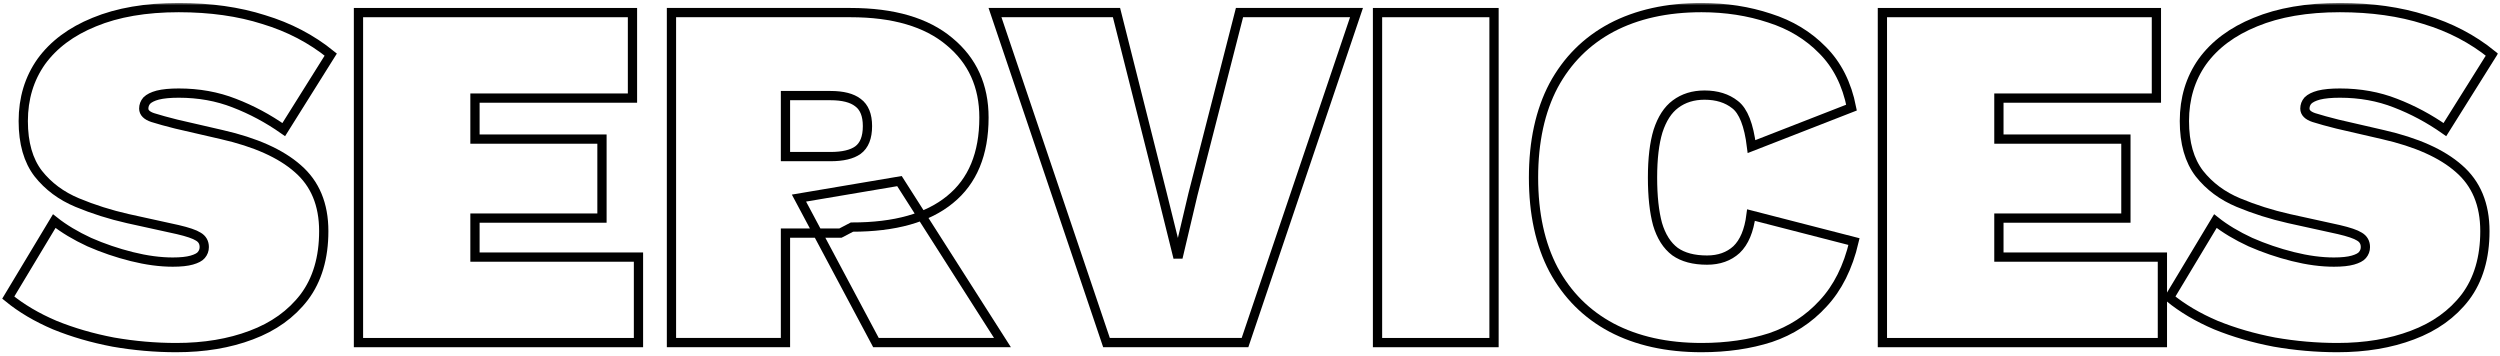 <svg width="540" height="77" viewBox="0 0 540 77" fill="none" xmlns="http://www.w3.org/2000/svg">
<mask id="path-1-outside-1_3078_91626" maskUnits="userSpaceOnUse" x="-0.217" y="0.64" width="540" height="76" fill="black">
<rect fill="white" x="-0.217" y="0.64" width="540" height="76"/>
<path d="M38.611 1.64C45.451 1.64 51.571 2.504 56.971 4.232C62.443 5.888 67.267 8.408 71.443 11.792L61.291 27.992C57.907 25.616 54.343 23.708 50.599 22.268C46.927 20.828 42.931 20.108 38.611 20.108C36.739 20.108 35.227 20.252 34.075 20.54C32.995 20.828 32.203 21.224 31.699 21.728C31.267 22.232 31.051 22.808 31.051 23.456C31.051 24.32 31.699 24.968 32.995 25.4C34.363 25.832 36.055 26.3 38.071 26.804L47.899 29.072C55.171 30.728 60.643 33.176 64.315 36.416C68.059 39.656 69.931 44.156 69.931 49.916C69.931 55.676 68.527 60.428 65.719 64.172C62.911 67.844 59.095 70.58 54.271 72.38C49.519 74.18 44.119 75.08 38.071 75.08C33.535 75.08 28.999 74.684 24.463 73.892C19.927 73.028 15.715 71.804 11.827 70.22C7.939 68.564 4.591 66.584 1.783 64.28L11.719 47.756C13.807 49.412 16.327 50.924 19.279 52.292C22.231 53.588 25.291 54.632 28.459 55.424C31.627 56.216 34.579 56.612 37.315 56.612C39.043 56.612 40.411 56.468 41.419 56.18C42.427 55.892 43.111 55.532 43.471 55.1C43.903 54.596 44.119 54.02 44.119 53.372C44.119 52.364 43.687 51.608 42.823 51.104C42.031 50.6 40.555 50.096 38.395 49.592L27.595 47.216C23.779 46.352 20.143 45.2 16.687 43.76C13.231 42.32 10.423 40.232 8.263 37.496C6.103 34.688 5.023 30.908 5.023 26.156C5.023 21.26 6.319 16.976 8.911 13.304C11.575 9.632 15.391 6.788 20.359 4.772C25.399 2.684 31.483 1.64 38.611 1.64Z"/>
<path d="M77.43 74V2.72H136.614V21.188H102.594V30.044H130.026V47.108H102.594V55.532H137.91V74H77.43Z"/>
<path d="M183.7 2.72C192.988 2.72 200.116 4.808 205.084 8.984C210.052 13.088 212.536 18.56 212.536 25.4C212.536 33.248 210.088 39.152 205.192 43.112C200.368 47.072 193.312 49.052 184.024 49.052L181.54 50.348H169.66V74H145.036V2.72H183.7ZM179.38 33.824C182.044 33.824 184.024 33.356 185.32 32.42C186.688 31.412 187.372 29.684 187.372 27.236C187.372 24.86 186.688 23.168 185.32 22.16C184.024 21.152 182.044 20.648 179.38 20.648H169.66V33.824H179.38ZM194.284 39.116L216.532 74H189.208L172.576 42.788L194.284 39.116Z"/>
<path d="M293.004 2.72L268.92 74H239.004L214.92 2.72H241.164L250.992 41.708L254.448 55.64L257.688 41.924L267.732 2.72H293.004Z"/>
<path d="M322.708 2.72V74H297.544V2.72H322.708Z"/>
<path d="M400.469 52.184C399.173 57.728 396.941 62.192 393.773 65.576C390.677 68.96 386.897 71.408 382.433 72.92C377.969 74.36 373.001 75.08 367.529 75.08C360.041 75.08 353.561 73.64 348.089 70.76C342.689 67.88 338.513 63.704 335.561 58.232C332.681 52.76 331.241 46.136 331.241 38.36C331.241 30.584 332.681 23.96 335.561 18.488C338.513 13.016 342.689 8.84 348.089 5.96C353.561 3.08 360.041 1.64 367.529 1.64C372.785 1.64 377.681 2.396 382.217 3.908C386.753 5.348 390.569 7.652 393.665 10.82C396.833 13.988 398.921 18.128 399.929 23.24L378.329 31.664C377.753 26.984 376.565 23.96 374.765 22.592C373.037 21.224 370.841 20.54 368.177 20.54C365.729 20.54 363.641 21.188 361.913 22.484C360.257 23.708 358.997 25.652 358.133 28.316C357.341 30.908 356.945 34.256 356.945 38.36C356.945 42.392 357.305 45.74 358.025 48.404C358.817 51.068 360.077 53.048 361.805 54.344C363.533 55.568 365.837 56.18 368.717 56.18C371.309 56.18 373.433 55.424 375.089 53.912C376.745 52.328 377.789 49.844 378.221 46.46L400.469 52.184Z"/>
<path d="M406.598 74V2.72H465.782V21.188H431.762V30.044H459.194V47.108H431.762V55.532H467.078V74H406.598Z"/>
<path d="M505.416 1.64C512.256 1.64 518.376 2.504 523.776 4.232C529.248 5.888 534.072 8.408 538.248 11.792L528.096 27.992C524.712 25.616 521.148 23.708 517.404 22.268C513.732 20.828 509.736 20.108 505.416 20.108C503.544 20.108 502.032 20.252 500.88 20.54C499.8 20.828 499.008 21.224 498.504 21.728C498.072 22.232 497.856 22.808 497.856 23.456C497.856 24.32 498.504 24.968 499.8 25.4C501.168 25.832 502.86 26.3 504.876 26.804L514.704 29.072C521.976 30.728 527.448 33.176 531.12 36.416C534.864 39.656 536.736 44.156 536.736 49.916C536.736 55.676 535.332 60.428 532.524 64.172C529.716 67.844 525.9 70.58 521.076 72.38C516.324 74.18 510.924 75.08 504.876 75.08C500.34 75.08 495.804 74.684 491.268 73.892C486.732 73.028 482.52 71.804 478.632 70.22C474.744 68.564 471.396 66.584 468.588 64.28L478.524 47.756C480.612 49.412 483.132 50.924 486.084 52.292C489.036 53.588 492.096 54.632 495.264 55.424C498.432 56.216 501.384 56.612 504.12 56.612C505.848 56.612 507.216 56.468 508.224 56.18C509.232 55.892 509.916 55.532 510.276 55.1C510.708 54.596 510.924 54.02 510.924 53.372C510.924 52.364 510.492 51.608 509.628 51.104C508.836 50.6 507.36 50.096 505.2 49.592L494.4 47.216C490.584 46.352 486.948 45.2 483.492 43.76C480.036 42.32 477.228 40.232 475.068 37.496C472.908 34.688 471.828 30.908 471.828 26.156C471.828 21.26 473.124 16.976 475.716 13.304C478.38 9.632 482.196 6.788 487.164 4.772C492.204 2.684 498.288 1.64 505.416 1.64Z"/>
</mask>
<path d="M38.611 1.64C45.451 1.64 51.571 2.504 56.971 4.232C62.443 5.888 67.267 8.408 71.443 11.792L61.291 27.992C57.907 25.616 54.343 23.708 50.599 22.268C46.927 20.828 42.931 20.108 38.611 20.108C36.739 20.108 35.227 20.252 34.075 20.54C32.995 20.828 32.203 21.224 31.699 21.728C31.267 22.232 31.051 22.808 31.051 23.456C31.051 24.32 31.699 24.968 32.995 25.4C34.363 25.832 36.055 26.3 38.071 26.804L47.899 29.072C55.171 30.728 60.643 33.176 64.315 36.416C68.059 39.656 69.931 44.156 69.931 49.916C69.931 55.676 68.527 60.428 65.719 64.172C62.911 67.844 59.095 70.58 54.271 72.38C49.519 74.18 44.119 75.08 38.071 75.08C33.535 75.08 28.999 74.684 24.463 73.892C19.927 73.028 15.715 71.804 11.827 70.22C7.939 68.564 4.591 66.584 1.783 64.28L11.719 47.756C13.807 49.412 16.327 50.924 19.279 52.292C22.231 53.588 25.291 54.632 28.459 55.424C31.627 56.216 34.579 56.612 37.315 56.612C39.043 56.612 40.411 56.468 41.419 56.18C42.427 55.892 43.111 55.532 43.471 55.1C43.903 54.596 44.119 54.02 44.119 53.372C44.119 52.364 43.687 51.608 42.823 51.104C42.031 50.6 40.555 50.096 38.395 49.592L27.595 47.216C23.779 46.352 20.143 45.2 16.687 43.76C13.231 42.32 10.423 40.232 8.263 37.496C6.103 34.688 5.023 30.908 5.023 26.156C5.023 21.26 6.319 16.976 8.911 13.304C11.575 9.632 15.391 6.788 20.359 4.772C25.399 2.684 31.483 1.64 38.611 1.64Z" stroke="black" stroke-opacity="1" stroke-width="2" mask="url(#path-1-outside-1_3078_91626)"/>
<path d="M77.43 74V2.72H136.614V21.188H102.594V30.044H130.026V47.108H102.594V55.532H137.91V74H77.43Z" stroke="black" stroke-opacity="1" stroke-width="2" mask="url(#path-1-outside-1_3078_91626)"/>
<path d="M183.7 2.72C192.988 2.72 200.116 4.808 205.084 8.984C210.052 13.088 212.536 18.56 212.536 25.4C212.536 33.248 210.088 39.152 205.192 43.112C200.368 47.072 193.312 49.052 184.024 49.052L181.54 50.348H169.66V74H145.036V2.72H183.7ZM179.38 33.824C182.044 33.824 184.024 33.356 185.32 32.42C186.688 31.412 187.372 29.684 187.372 27.236C187.372 24.86 186.688 23.168 185.32 22.16C184.024 21.152 182.044 20.648 179.38 20.648H169.66V33.824H179.38ZM194.284 39.116L216.532 74H189.208L172.576 42.788L194.284 39.116Z" stroke="black" stroke-opacity="1" stroke-width="2" mask="url(#path-1-outside-1_3078_91626)"/>
<path d="M293.004 2.72L268.92 74H239.004L214.92 2.72H241.164L250.992 41.708L254.448 55.64L257.688 41.924L267.732 2.72H293.004Z" stroke="black" stroke-opacity="1" stroke-width="2" mask="url(#path-1-outside-1_3078_91626)"/>
<path d="M322.708 2.72V74H297.544V2.72H322.708Z" stroke="black" stroke-opacity="1" stroke-width="2" mask="url(#path-1-outside-1_3078_91626)"/>
<path d="M400.469 52.184C399.173 57.728 396.941 62.192 393.773 65.576C390.677 68.96 386.897 71.408 382.433 72.92C377.969 74.36 373.001 75.08 367.529 75.08C360.041 75.08 353.561 73.64 348.089 70.76C342.689 67.88 338.513 63.704 335.561 58.232C332.681 52.76 331.241 46.136 331.241 38.36C331.241 30.584 332.681 23.96 335.561 18.488C338.513 13.016 342.689 8.84 348.089 5.96C353.561 3.08 360.041 1.64 367.529 1.64C372.785 1.64 377.681 2.396 382.217 3.908C386.753 5.348 390.569 7.652 393.665 10.82C396.833 13.988 398.921 18.128 399.929 23.24L378.329 31.664C377.753 26.984 376.565 23.96 374.765 22.592C373.037 21.224 370.841 20.54 368.177 20.54C365.729 20.54 363.641 21.188 361.913 22.484C360.257 23.708 358.997 25.652 358.133 28.316C357.341 30.908 356.945 34.256 356.945 38.36C356.945 42.392 357.305 45.74 358.025 48.404C358.817 51.068 360.077 53.048 361.805 54.344C363.533 55.568 365.837 56.18 368.717 56.18C371.309 56.18 373.433 55.424 375.089 53.912C376.745 52.328 377.789 49.844 378.221 46.46L400.469 52.184Z" stroke="black" stroke-opacity="1" stroke-width="2" mask="url(#path-1-outside-1_3078_91626)"/>
<path d="M406.598 74V2.72H465.782V21.188H431.762V30.044H459.194V47.108H431.762V55.532H467.078V74H406.598Z" stroke="black" stroke-opacity="1" stroke-width="2" mask="url(#path-1-outside-1_3078_91626)"/>
<path d="M505.416 1.64C512.256 1.64 518.376 2.504 523.776 4.232C529.248 5.888 534.072 8.408 538.248 11.792L528.096 27.992C524.712 25.616 521.148 23.708 517.404 22.268C513.732 20.828 509.736 20.108 505.416 20.108C503.544 20.108 502.032 20.252 500.88 20.54C499.8 20.828 499.008 21.224 498.504 21.728C498.072 22.232 497.856 22.808 497.856 23.456C497.856 24.32 498.504 24.968 499.8 25.4C501.168 25.832 502.86 26.3 504.876 26.804L514.704 29.072C521.976 30.728 527.448 33.176 531.12 36.416C534.864 39.656 536.736 44.156 536.736 49.916C536.736 55.676 535.332 60.428 532.524 64.172C529.716 67.844 525.9 70.58 521.076 72.38C516.324 74.18 510.924 75.08 504.876 75.08C500.34 75.08 495.804 74.684 491.268 73.892C486.732 73.028 482.52 71.804 478.632 70.22C474.744 68.564 471.396 66.584 468.588 64.28L478.524 47.756C480.612 49.412 483.132 50.924 486.084 52.292C489.036 53.588 492.096 54.632 495.264 55.424C498.432 56.216 501.384 56.612 504.12 56.612C505.848 56.612 507.216 56.468 508.224 56.18C509.232 55.892 509.916 55.532 510.276 55.1C510.708 54.596 510.924 54.02 510.924 53.372C510.924 52.364 510.492 51.608 509.628 51.104C508.836 50.6 507.36 50.096 505.2 49.592L494.4 47.216C490.584 46.352 486.948 45.2 483.492 43.76C480.036 42.32 477.228 40.232 475.068 37.496C472.908 34.688 471.828 30.908 471.828 26.156C471.828 21.26 473.124 16.976 475.716 13.304C478.38 9.632 482.196 6.788 487.164 4.772C492.204 2.684 498.288 1.64 505.416 1.64Z" stroke="black" stroke-opacity="1" stroke-width="2" mask="url(#path-1-outside-1_3078_91626)"/>
</svg>
